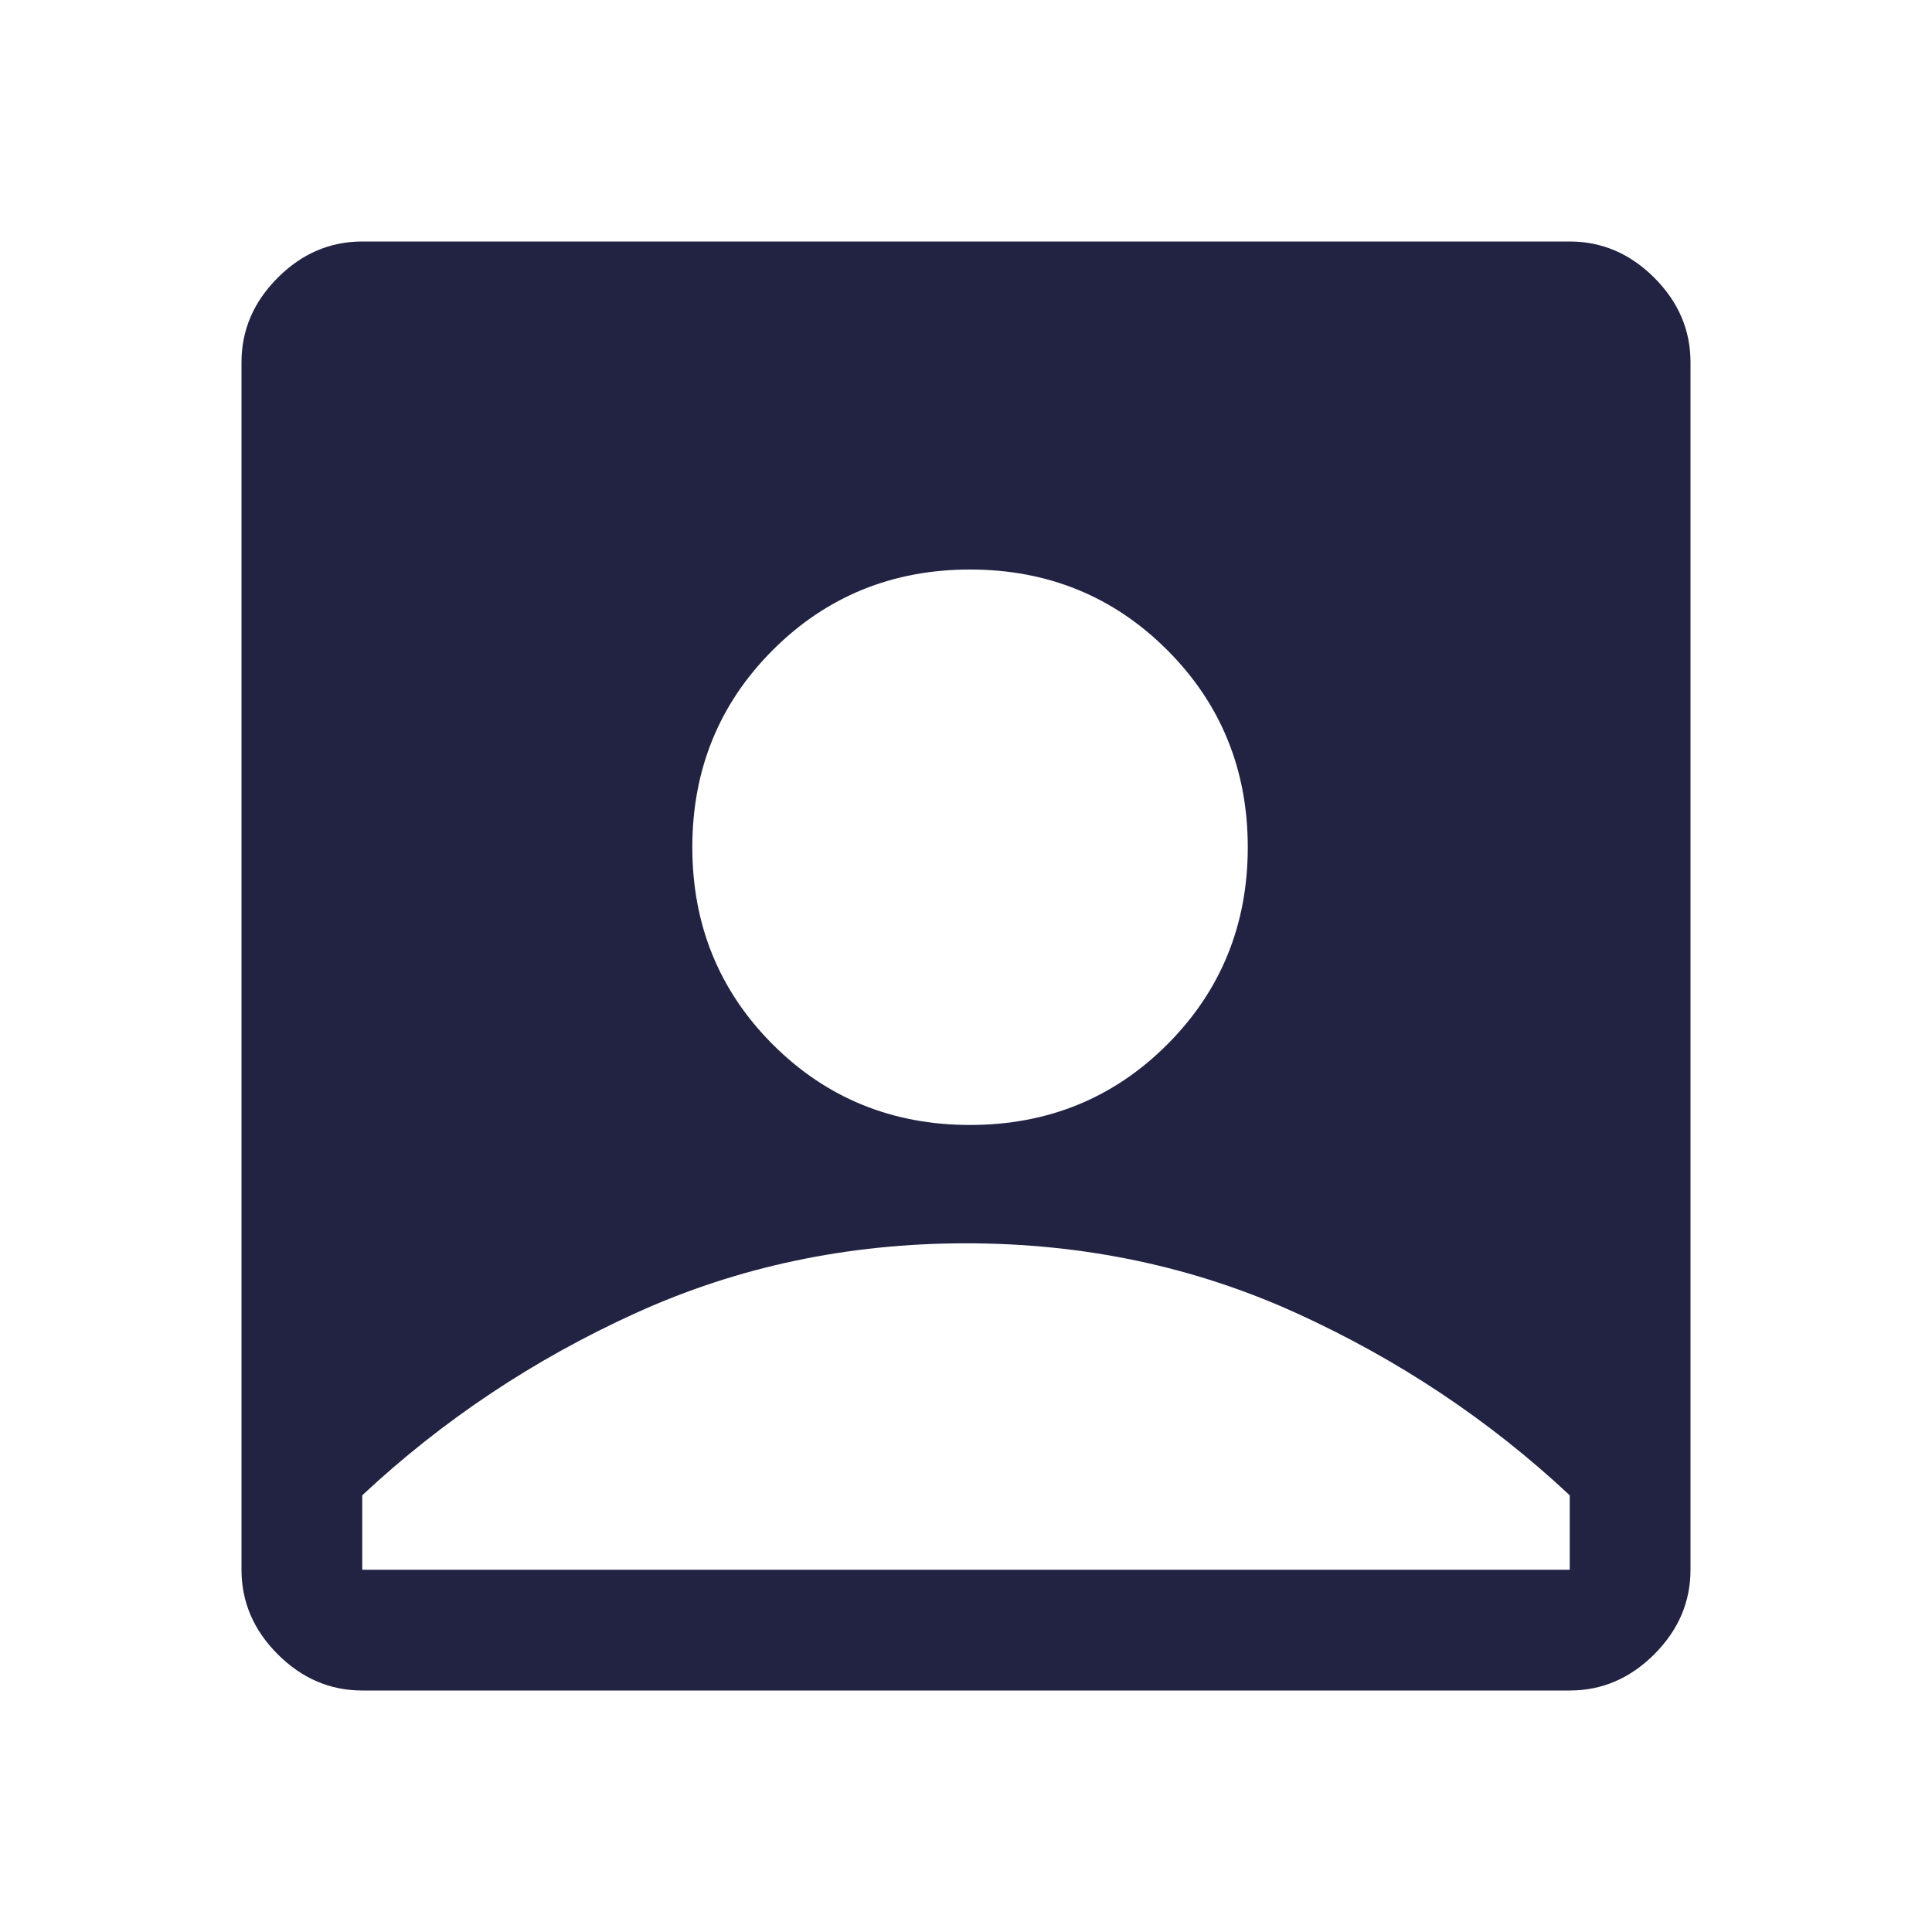 <svg width="32" height="32" viewBox="0 0 32 32" fill="none" xmlns="http://www.w3.org/2000/svg">
  <g clipPath="url(#clip0_640_9338)">
    <path
      d="M16.067 18.633C17.353 18.633 18.447 18.187 19.333 17.3C20.22 16.413 20.667 15.32 20.667 14.033C20.667 12.747 20.22 11.653 19.333 10.767C18.447 9.88 17.353 9.433 16.067 9.433C14.78 9.433 13.687 9.88 12.8 10.767C11.913 11.653 11.467 12.747 11.467 14.033C11.467 15.32 11.913 16.413 12.8 17.3C13.687 18.187 14.78 18.633 16.067 18.633ZM6 28C5.467 28 5 27.8 4.6 27.4C4.2 27 4 26.533 4 26V6C4 5.467 4.2 5 4.6 4.6C5 4.2 5.467 4 6 4H26C26.533 4 27 4.2 27.4 4.6C27.8 5 28 5.467 28 6V26C28 26.533 27.8 27 27.4 27.4C27 27.8 26.533 28 26 28H6ZM6 26H26V24.767C24.667 23.52 23.153 22.513 21.467 21.747C19.78 20.98 17.953 20.593 16 20.593C14.047 20.593 12.22 20.98 10.533 21.747C8.847 22.513 7.333 23.52 6 24.767V26Z"
      fill="#222343" />
  </g>
  <defs>
    <clipPath id="clip0_640_9338">
      <rect width="32" height="32" fill="white" />
    </clipPath>
  </defs>
</svg>